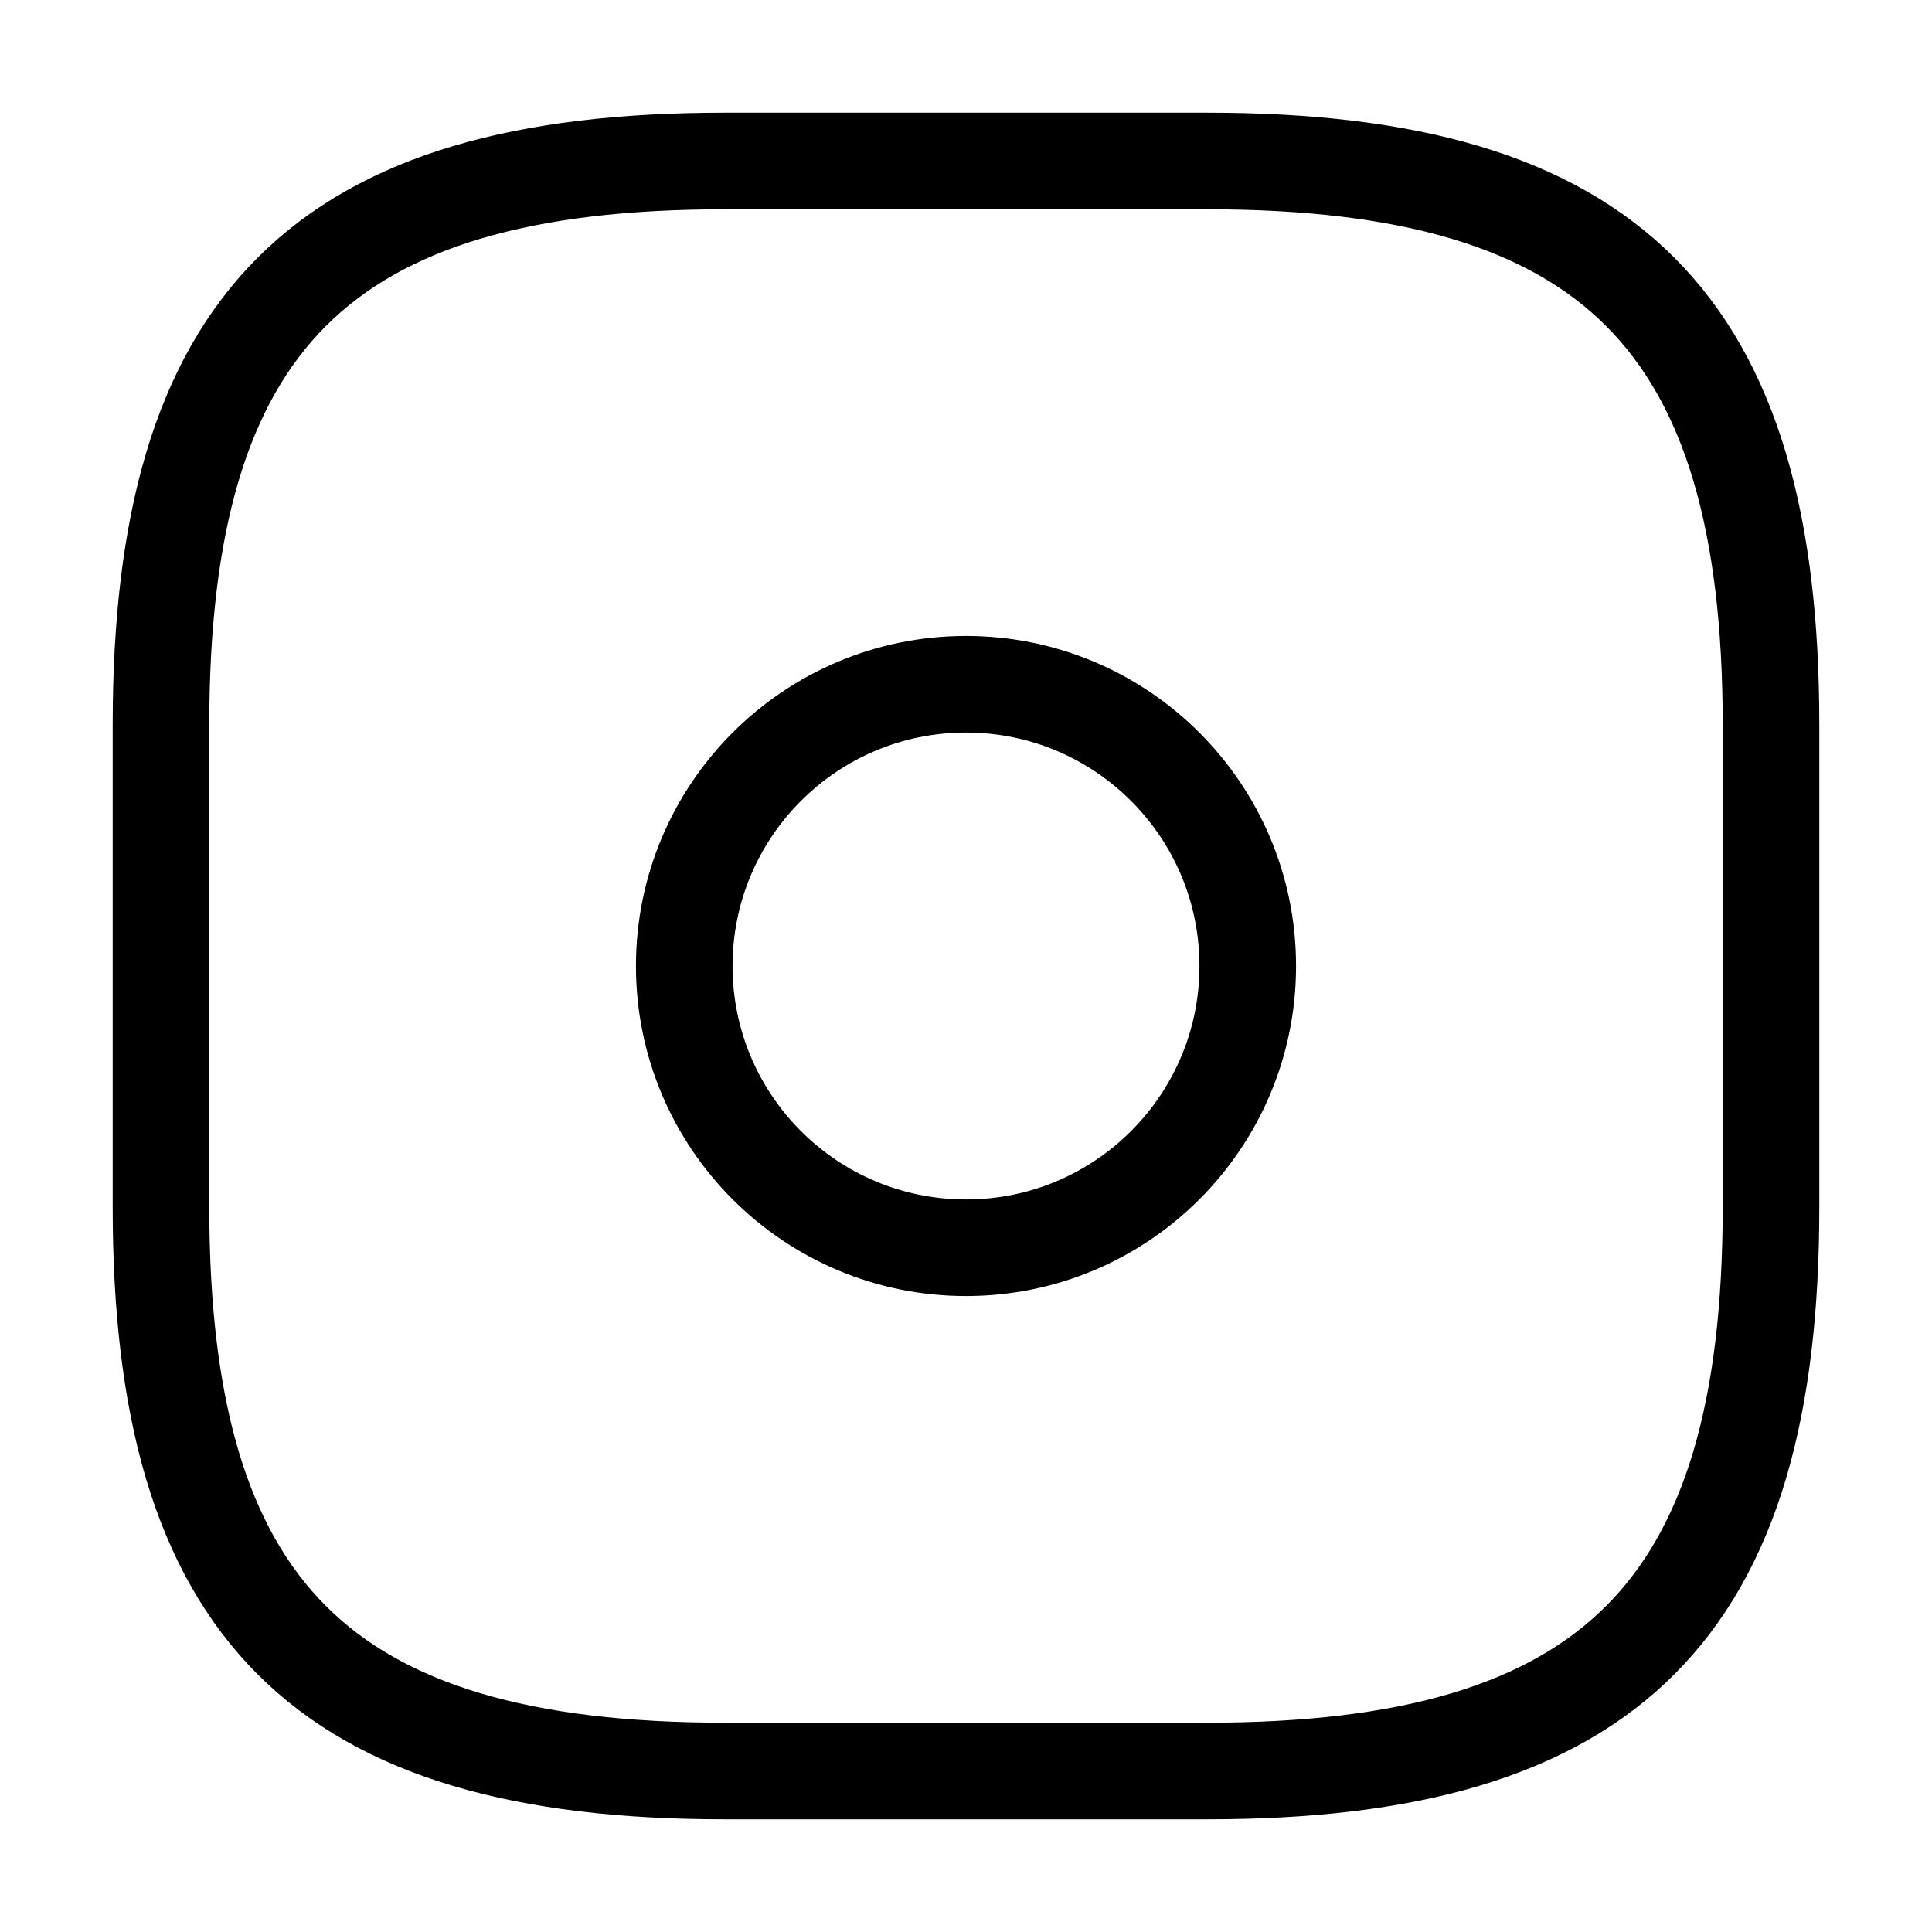 <svg width="30" height="30" viewBox="0 0 30 30" fill="none" xmlns="http://www.w3.org/2000/svg">
<path d="M11.25 27.5H18.75C25 27.5 27.5 25 27.5 18.75V11.25C27.5 5 25 2.5 18.75 2.5H11.25C5 2.5 2.5 5 2.5 11.25V18.75C2.5 25 5 27.5 11.25 27.5Z" stroke="black" stroke-width="1.5" stroke-linecap="round" stroke-linejoin="round"/>
<path d="M15 19.375C17.416 19.375 19.375 17.416 19.375 15C19.375 12.584 17.416 10.625 15 10.625C12.584 10.625 10.625 12.584 10.625 15C10.625 17.416 12.584 19.375 15 19.375Z" stroke="black" stroke-width="1.5" stroke-linecap="round" stroke-linejoin="round"/>
</svg>
